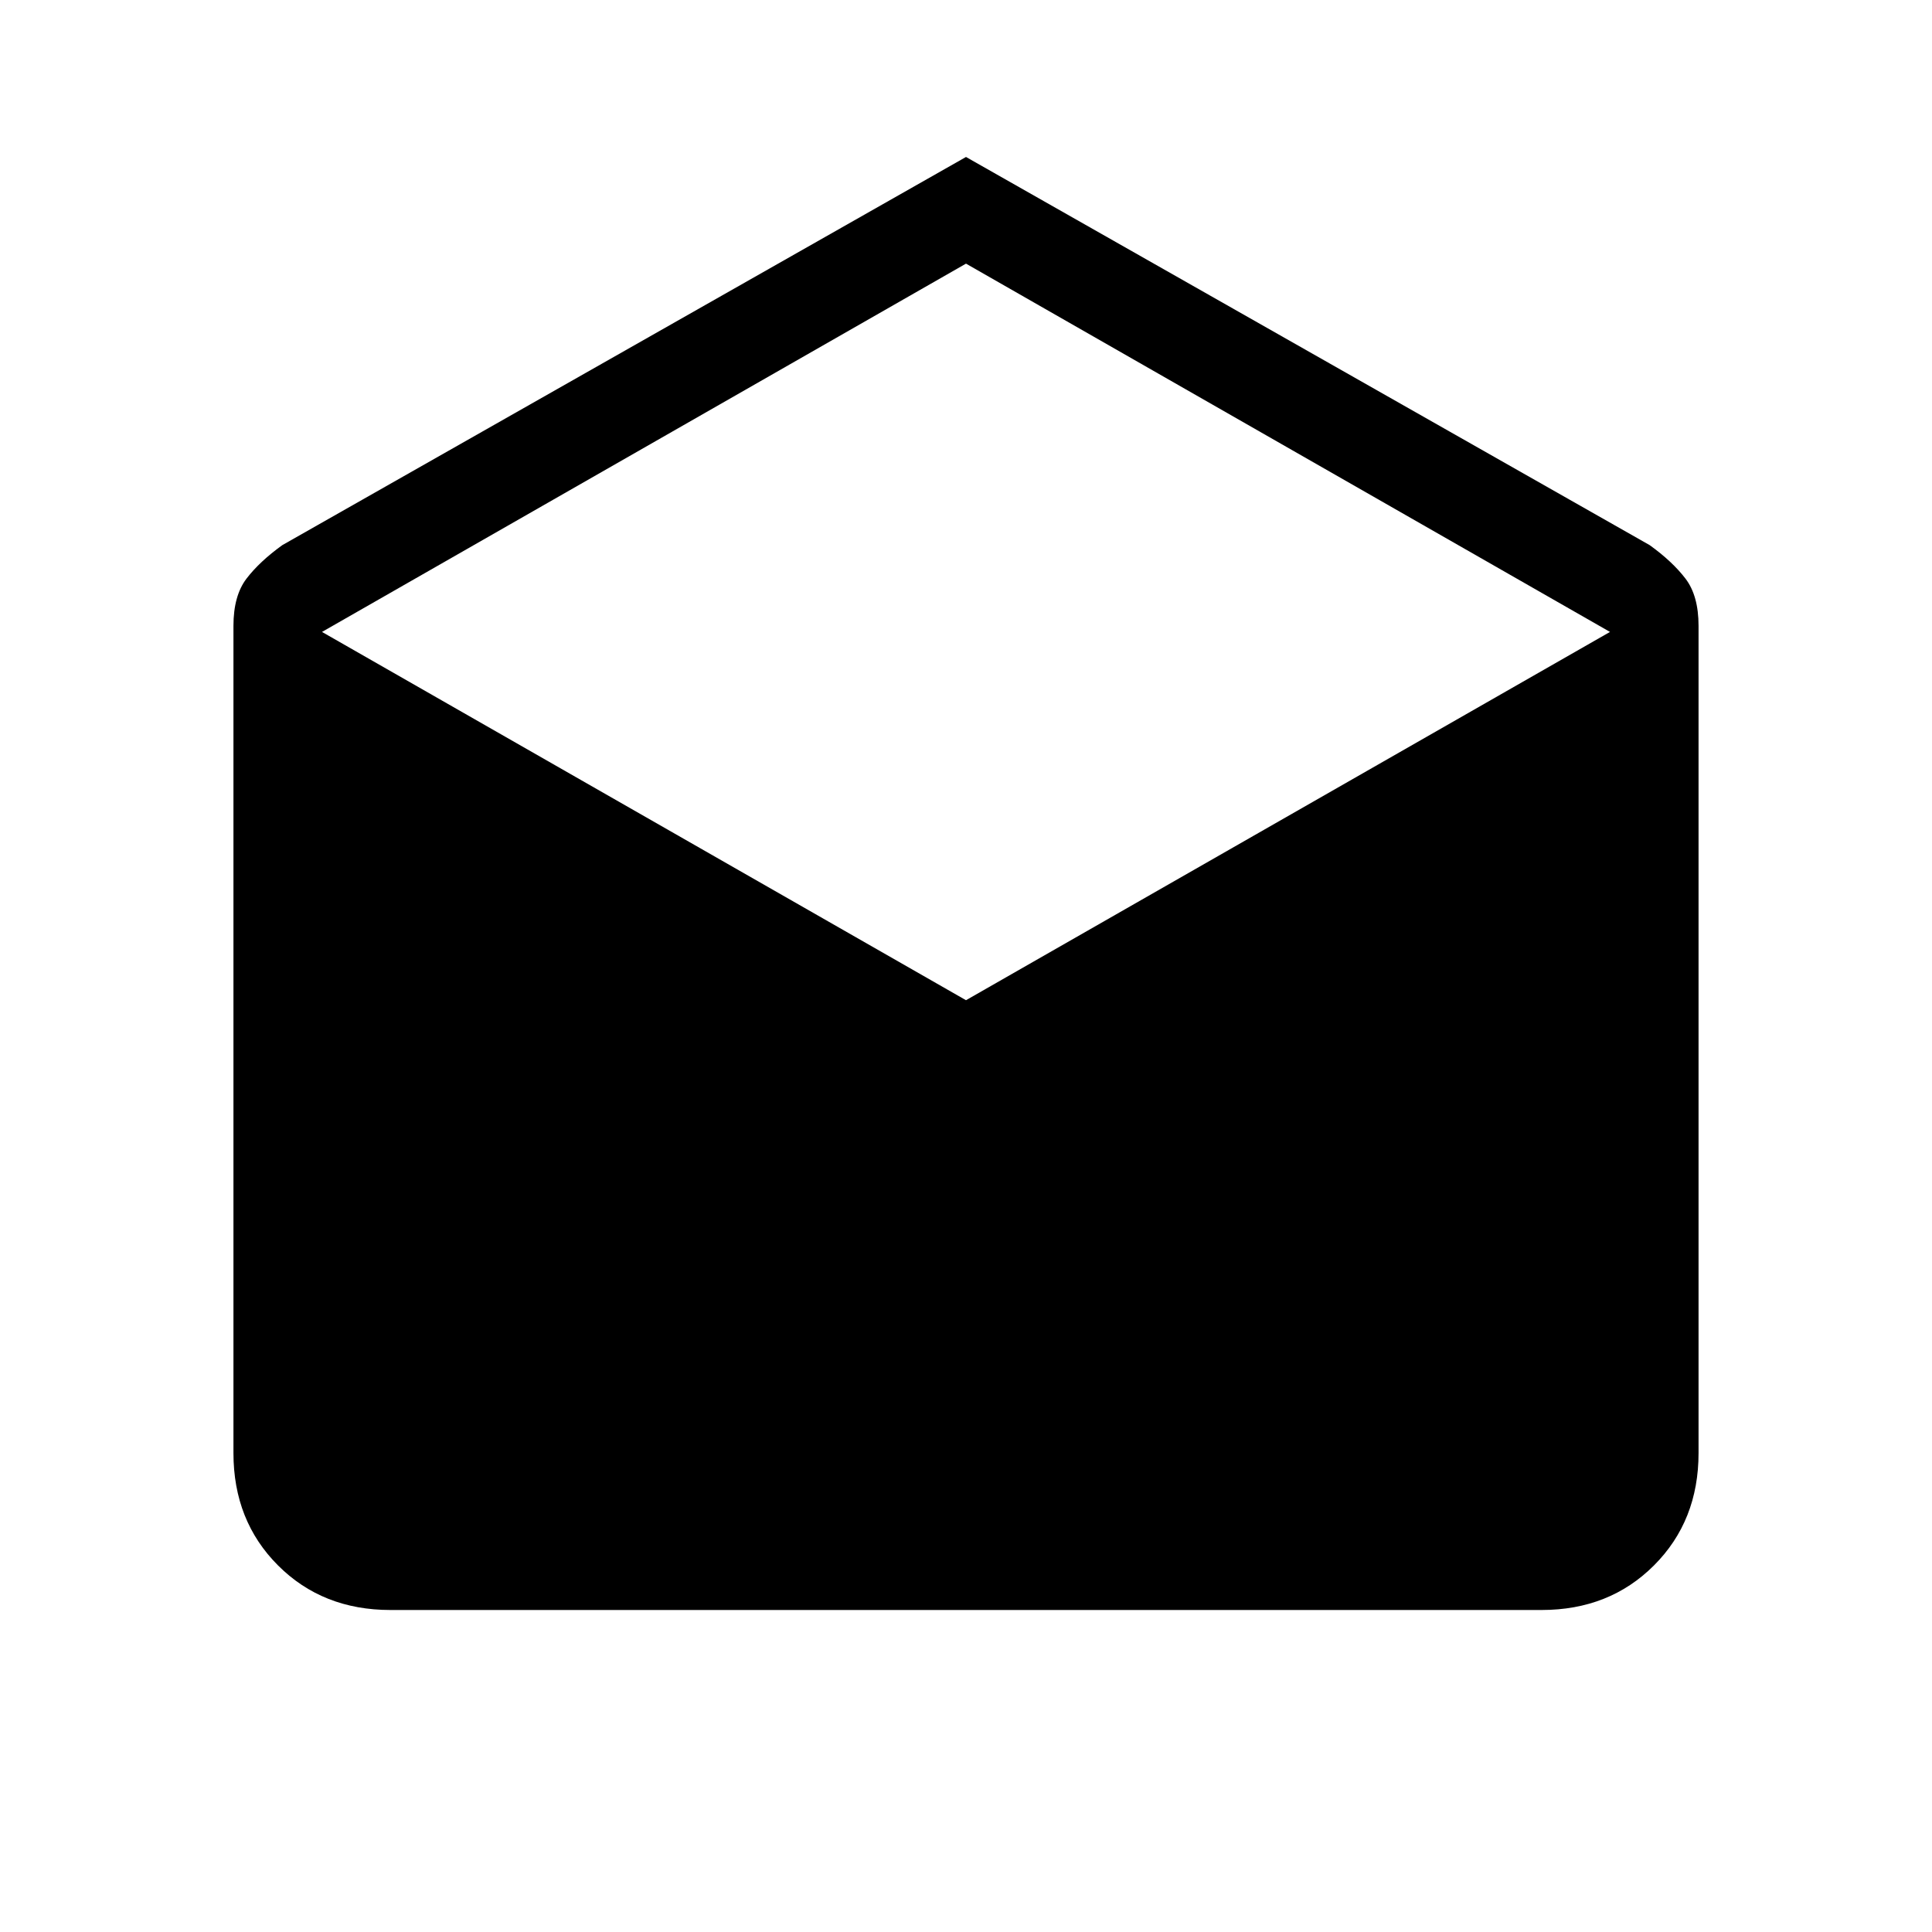 <svg xmlns="http://www.w3.org/2000/svg" height="20" viewBox="0 -960 960 960" width="20"><path d="m480-882 339.71 192.87Q831-681 837.5-672.5 844-664 844-649v411q0 33.7-22.15 55.85T766-160H194q-33.7 0-55.85-22.15T116-238v-411q0-15 6.5-23.5t17.79-16.63L480-882Zm0 419 320-183-320-183-320 183 320 183Z"/></svg>